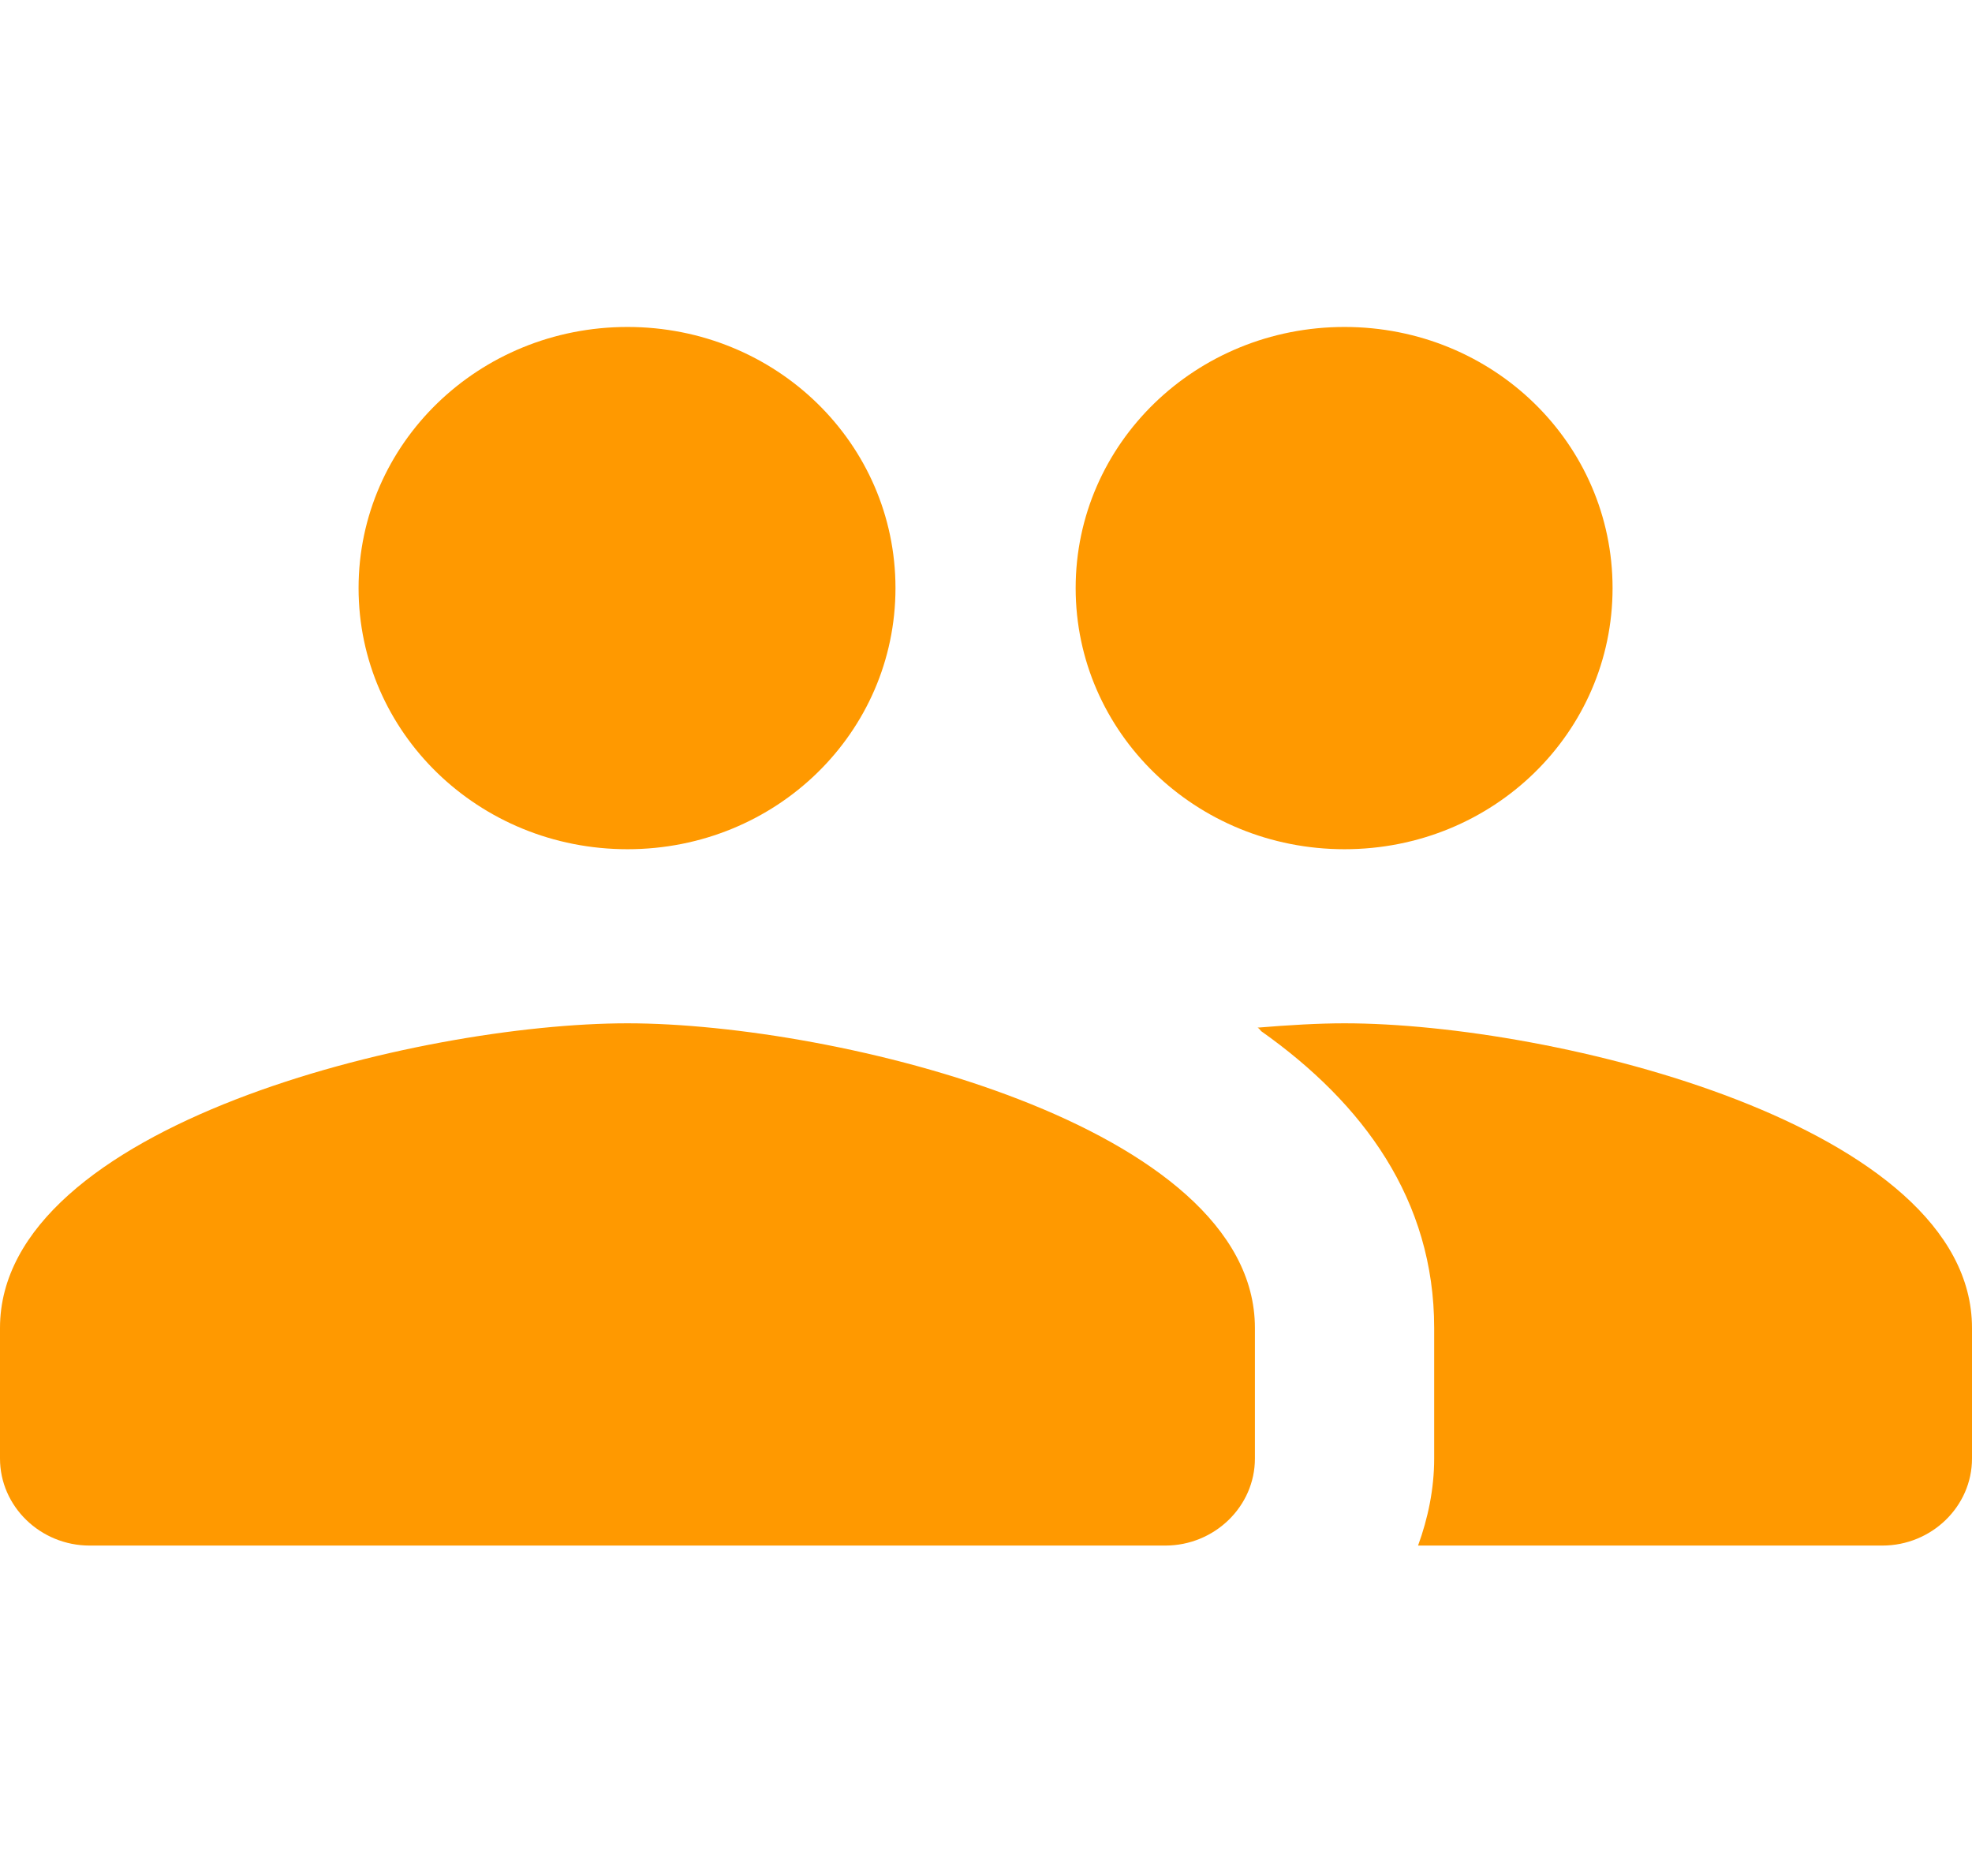 <svg width="41" height="39" viewBox="0 0 41 39" fill="none" xmlns="http://www.w3.org/2000/svg">
<path d="M27.954 17.654C31.048 17.654 33.527 15.229 33.527 12.225C33.527 9.222 31.048 6.797 27.954 6.797C24.861 6.797 22.364 9.222 22.364 12.225C22.364 15.229 24.861 17.654 27.954 17.654ZM13.046 17.654C16.139 17.654 18.618 15.229 18.618 12.225C18.618 9.222 16.139 6.797 13.046 6.797C9.952 6.797 7.455 9.222 7.455 12.225C7.455 15.229 9.952 17.654 13.046 17.654ZM13.046 21.273C8.703 21.273 0 23.39 0 27.606V30.321C0 31.316 0.839 32.13 1.864 32.13H24.227C25.252 32.13 26.091 31.316 26.091 30.321V27.606C26.091 23.39 17.388 21.273 13.046 21.273ZM27.954 21.273C27.414 21.273 26.799 21.309 26.147 21.363C26.184 21.382 26.203 21.418 26.221 21.436C28.346 22.938 29.818 24.946 29.818 27.606V30.321C29.818 30.954 29.688 31.569 29.483 32.13H39.136C40.161 32.13 41 31.316 41 30.321V27.606C41 23.39 32.297 21.273 27.954 21.273Z" fill="#FF9900"/>
</svg>
